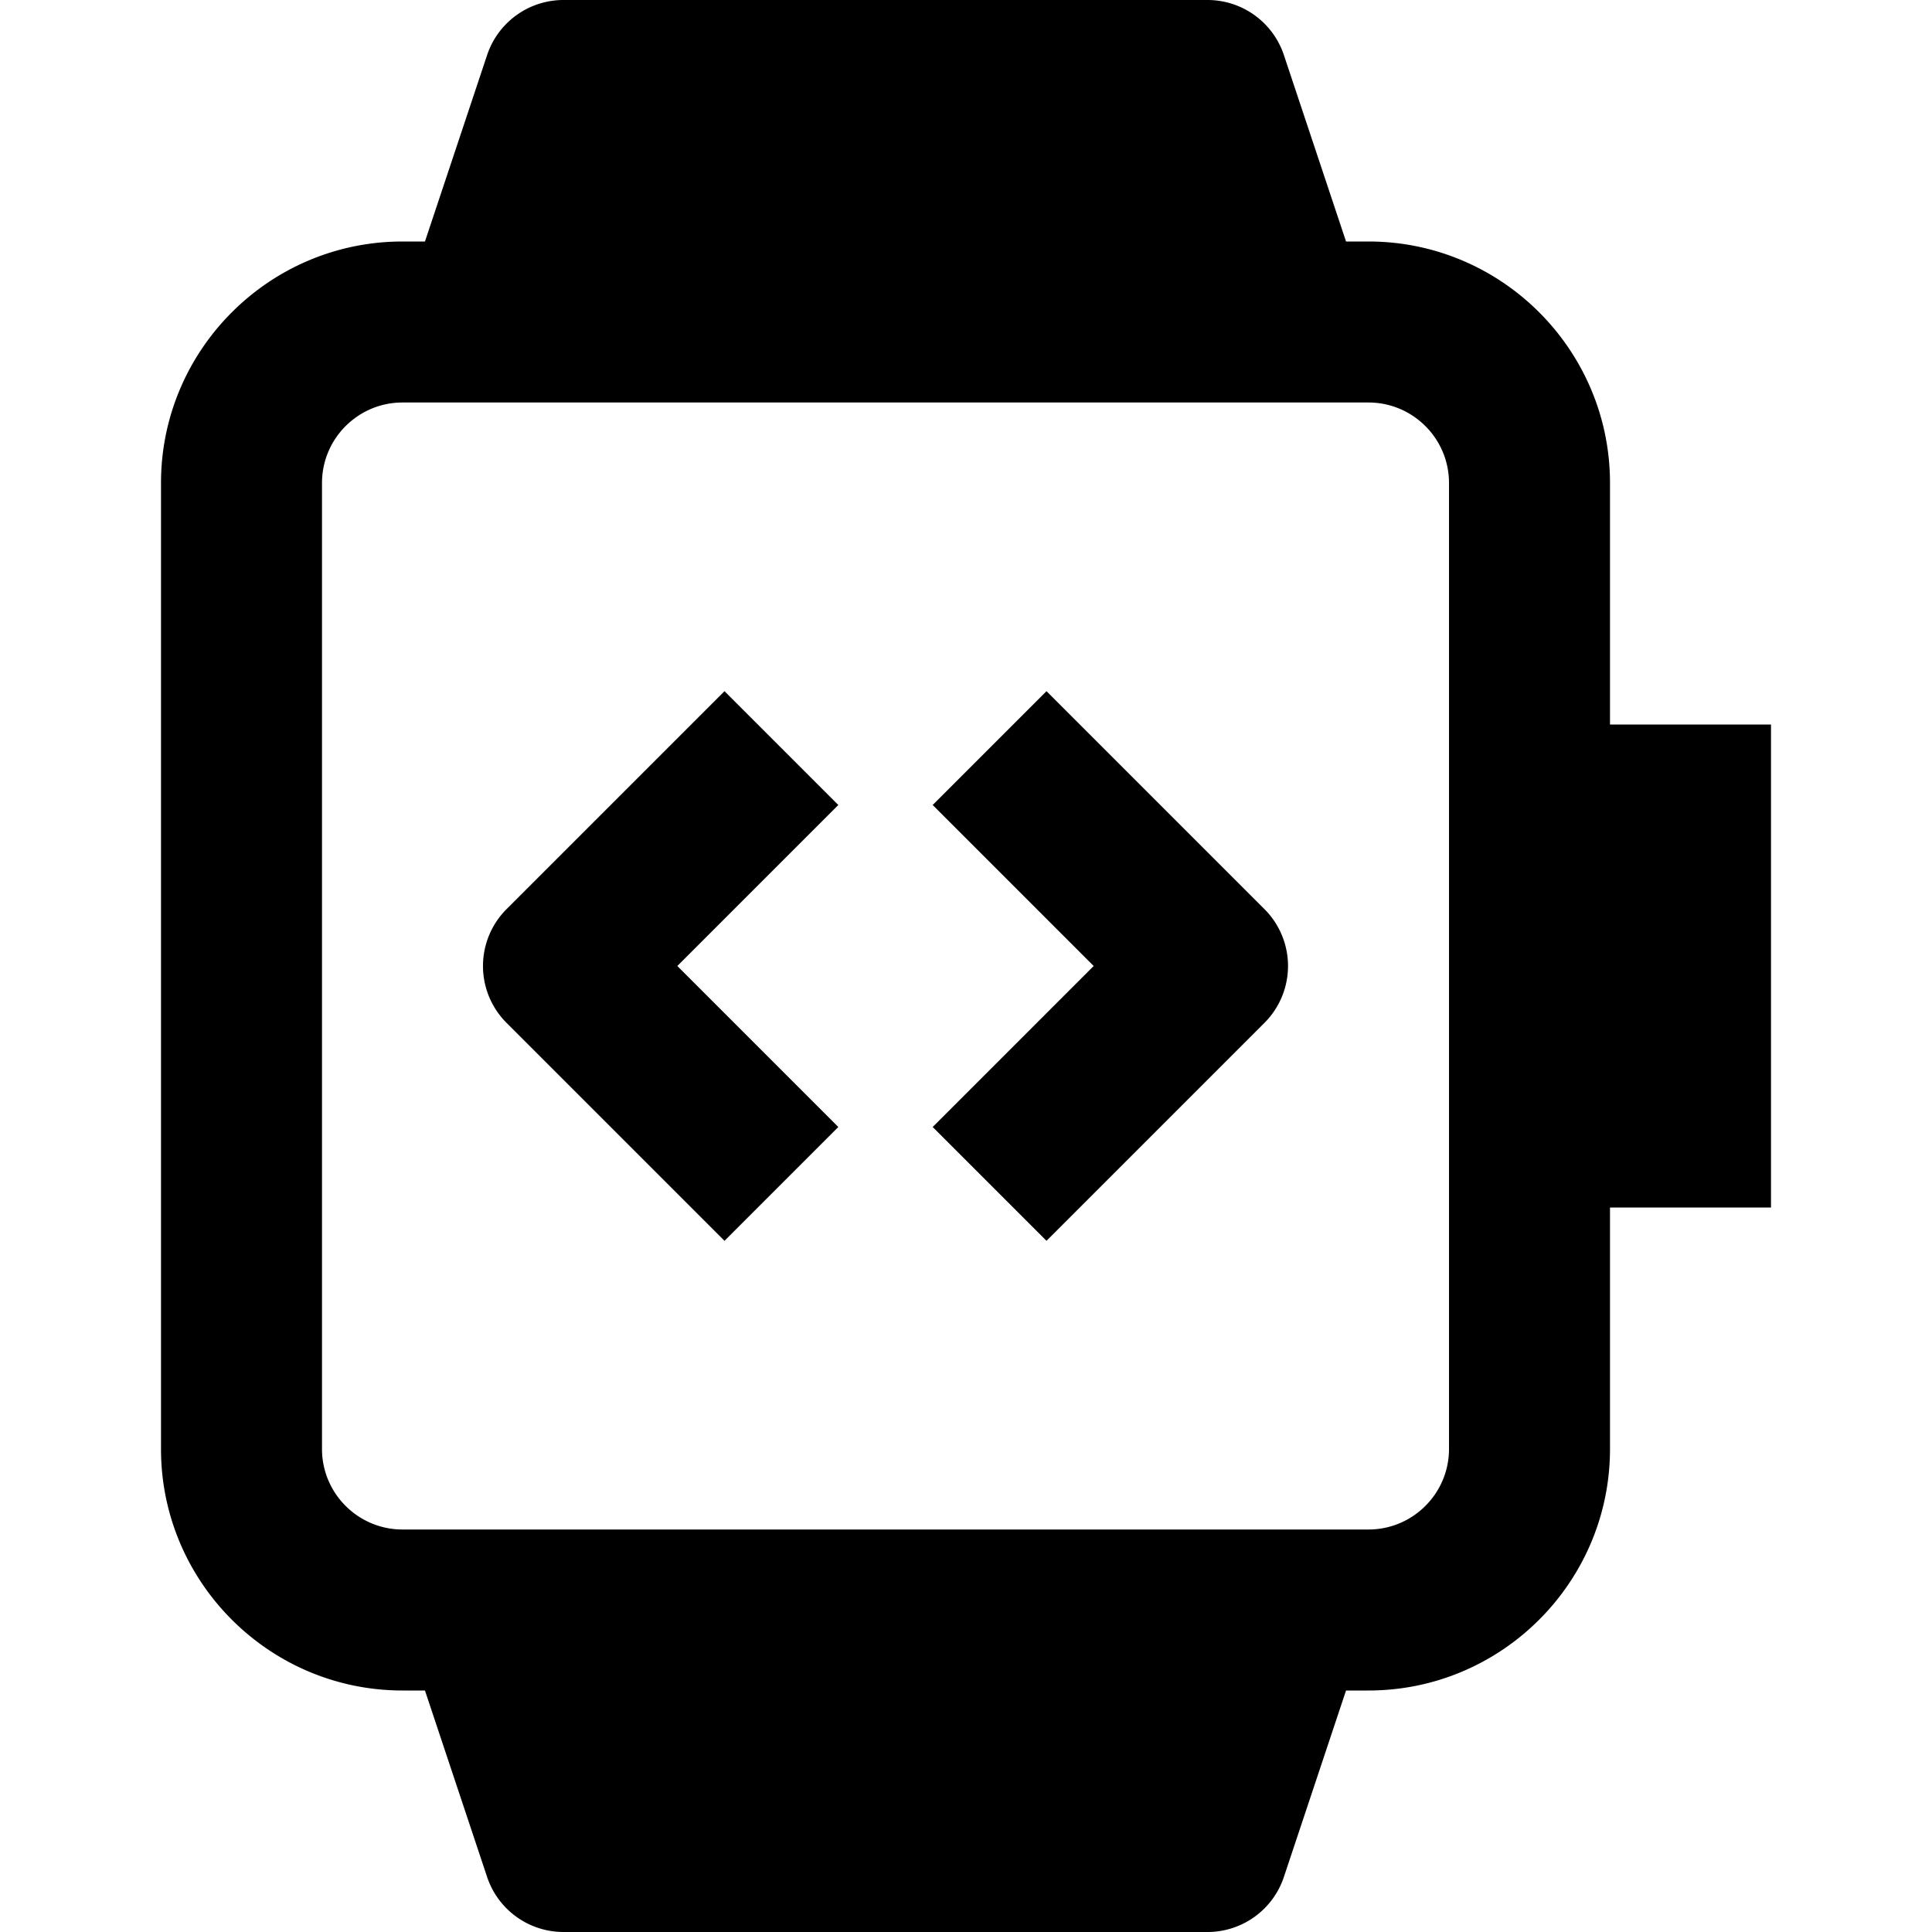 <svg id="nc_icon" xmlns="http://www.w3.org/2000/svg" xml:space="preserve" viewBox="0 0 24 24"><g fill="currentColor" class="nc-icon-wrapper"><path d="m9 8.586-2.707 2.707a.999.999 0 0 0 0 1.414L9 15.414 10.414 14l-2-2 2-2L9 8.586zM13 8.586 11.586 10l2 2-2 2L13 15.414l2.707-2.707a.999.999 0 0 0 0-1.414L13 8.586z" data-color="color-2"/><path d="M22 9h-2V6c0-1.654-1.346-3-3-3h-.279L15.949.684A1 1 0 0 0 15 0H7a1 1 0 0 0-.949.684L5.279 3H5C3.346 3 2 4.346 2 6v12c0 1.654 1.346 3 3 3h.279l.772 2.316A1 1 0 0 0 7 24h8a1 1 0 0 0 .949-.684L16.721 21H17c1.654 0 3-1.346 3-3v-3h2V9zm-4 9c0 .552-.449 1-1 1H5c-.551 0-1-.448-1-1V6c0-.552.449-1 1-1h12c.551 0 1 .448 1 1v12z"/></g></svg>
